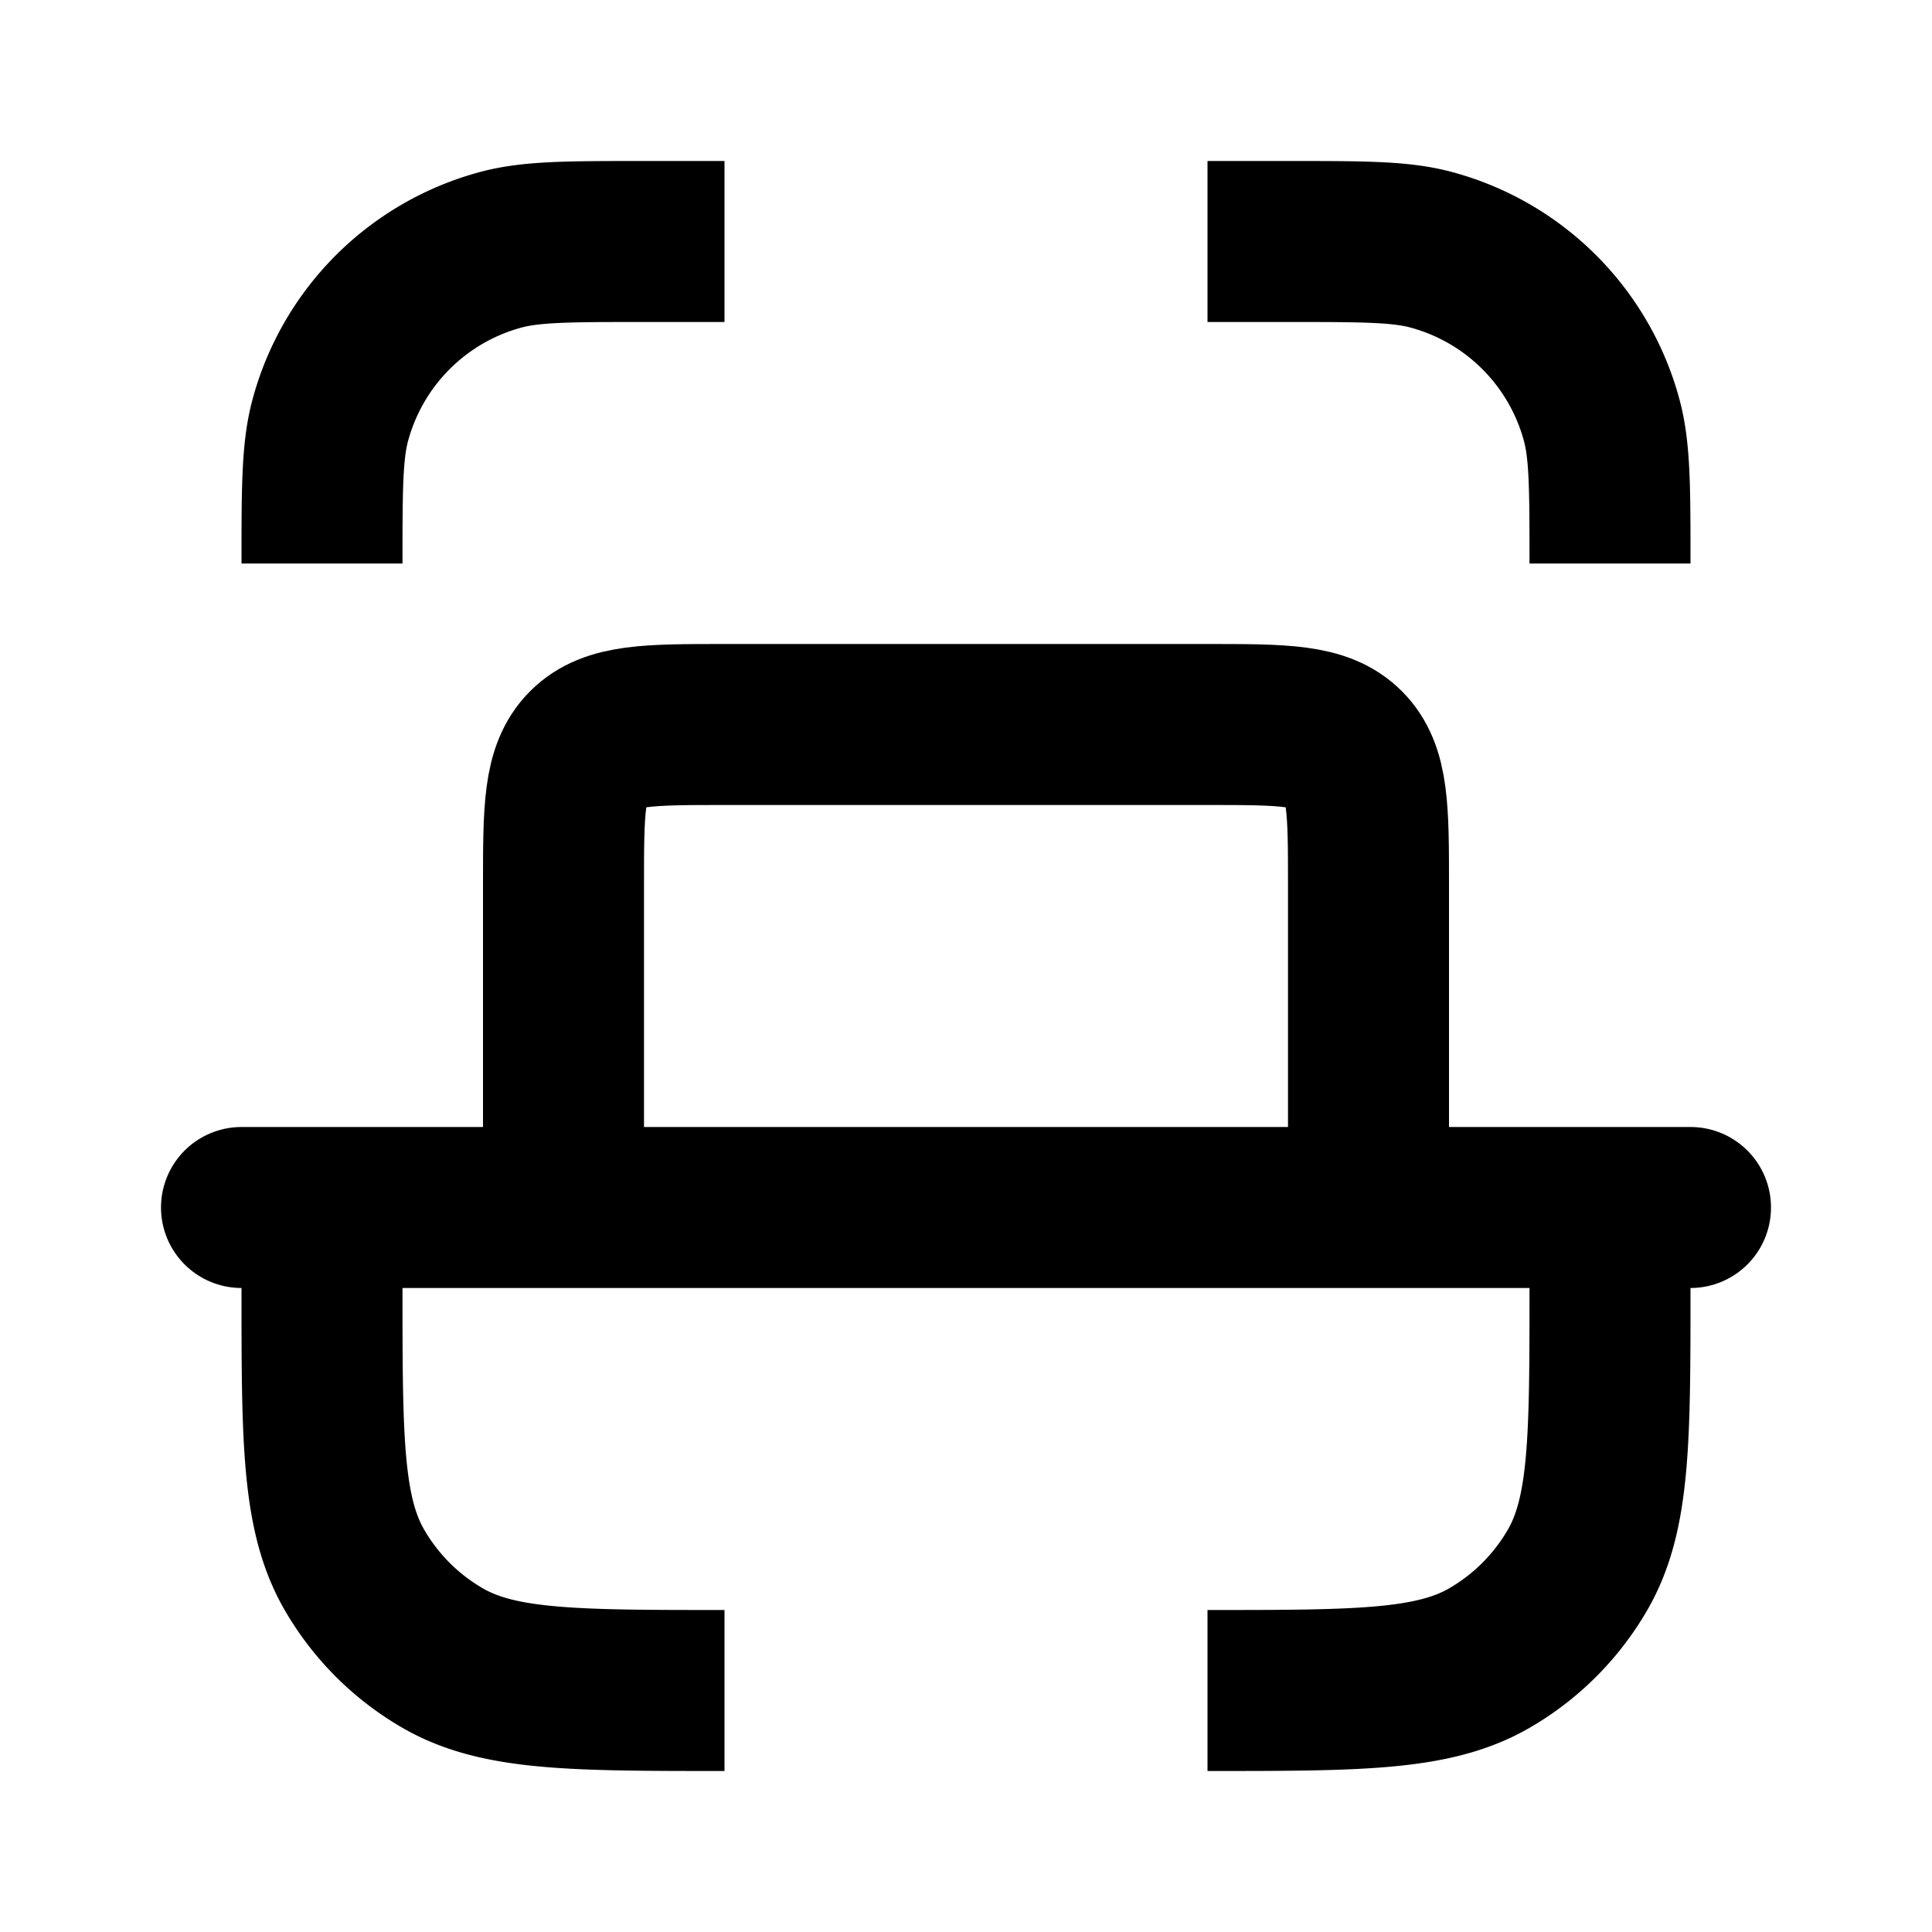 <svg xmlns="http://www.w3.org/2000/svg" width="3em" height="3em" viewBox="0 0 24 24"><g fill="none" stroke="currentColor" stroke-linejoin="round" stroke-width="2"><path d="M9 3H8c-.93 0-1.395 0-1.776.102a3 3 0 0 0-2.122 2.122C4 5.605 4 6.07 4 7m11-4h1c.93 0 1.395 0 1.776.102a3 3 0 0 1 2.122 2.122C20 5.605 20 6.07 20 7m0 8v1c0 1.87 0 2.804-.402 3.5a3 3 0 0 1-1.098 1.098C17.804 21 16.87 21 15 21M4 15v1c0 1.87 0 2.804.402 3.5A3 3 0 0 0 5.5 20.598C6.196 21 7.13 21 9 21"/><path stroke-linecap="round" d="M3 15h18M7 11v4h10v-4c0-.943 0-1.414-.293-1.707S15.943 9 15 9H9c-.943 0-1.414 0-1.707.293S7 10.057 7 11"/></g></svg>